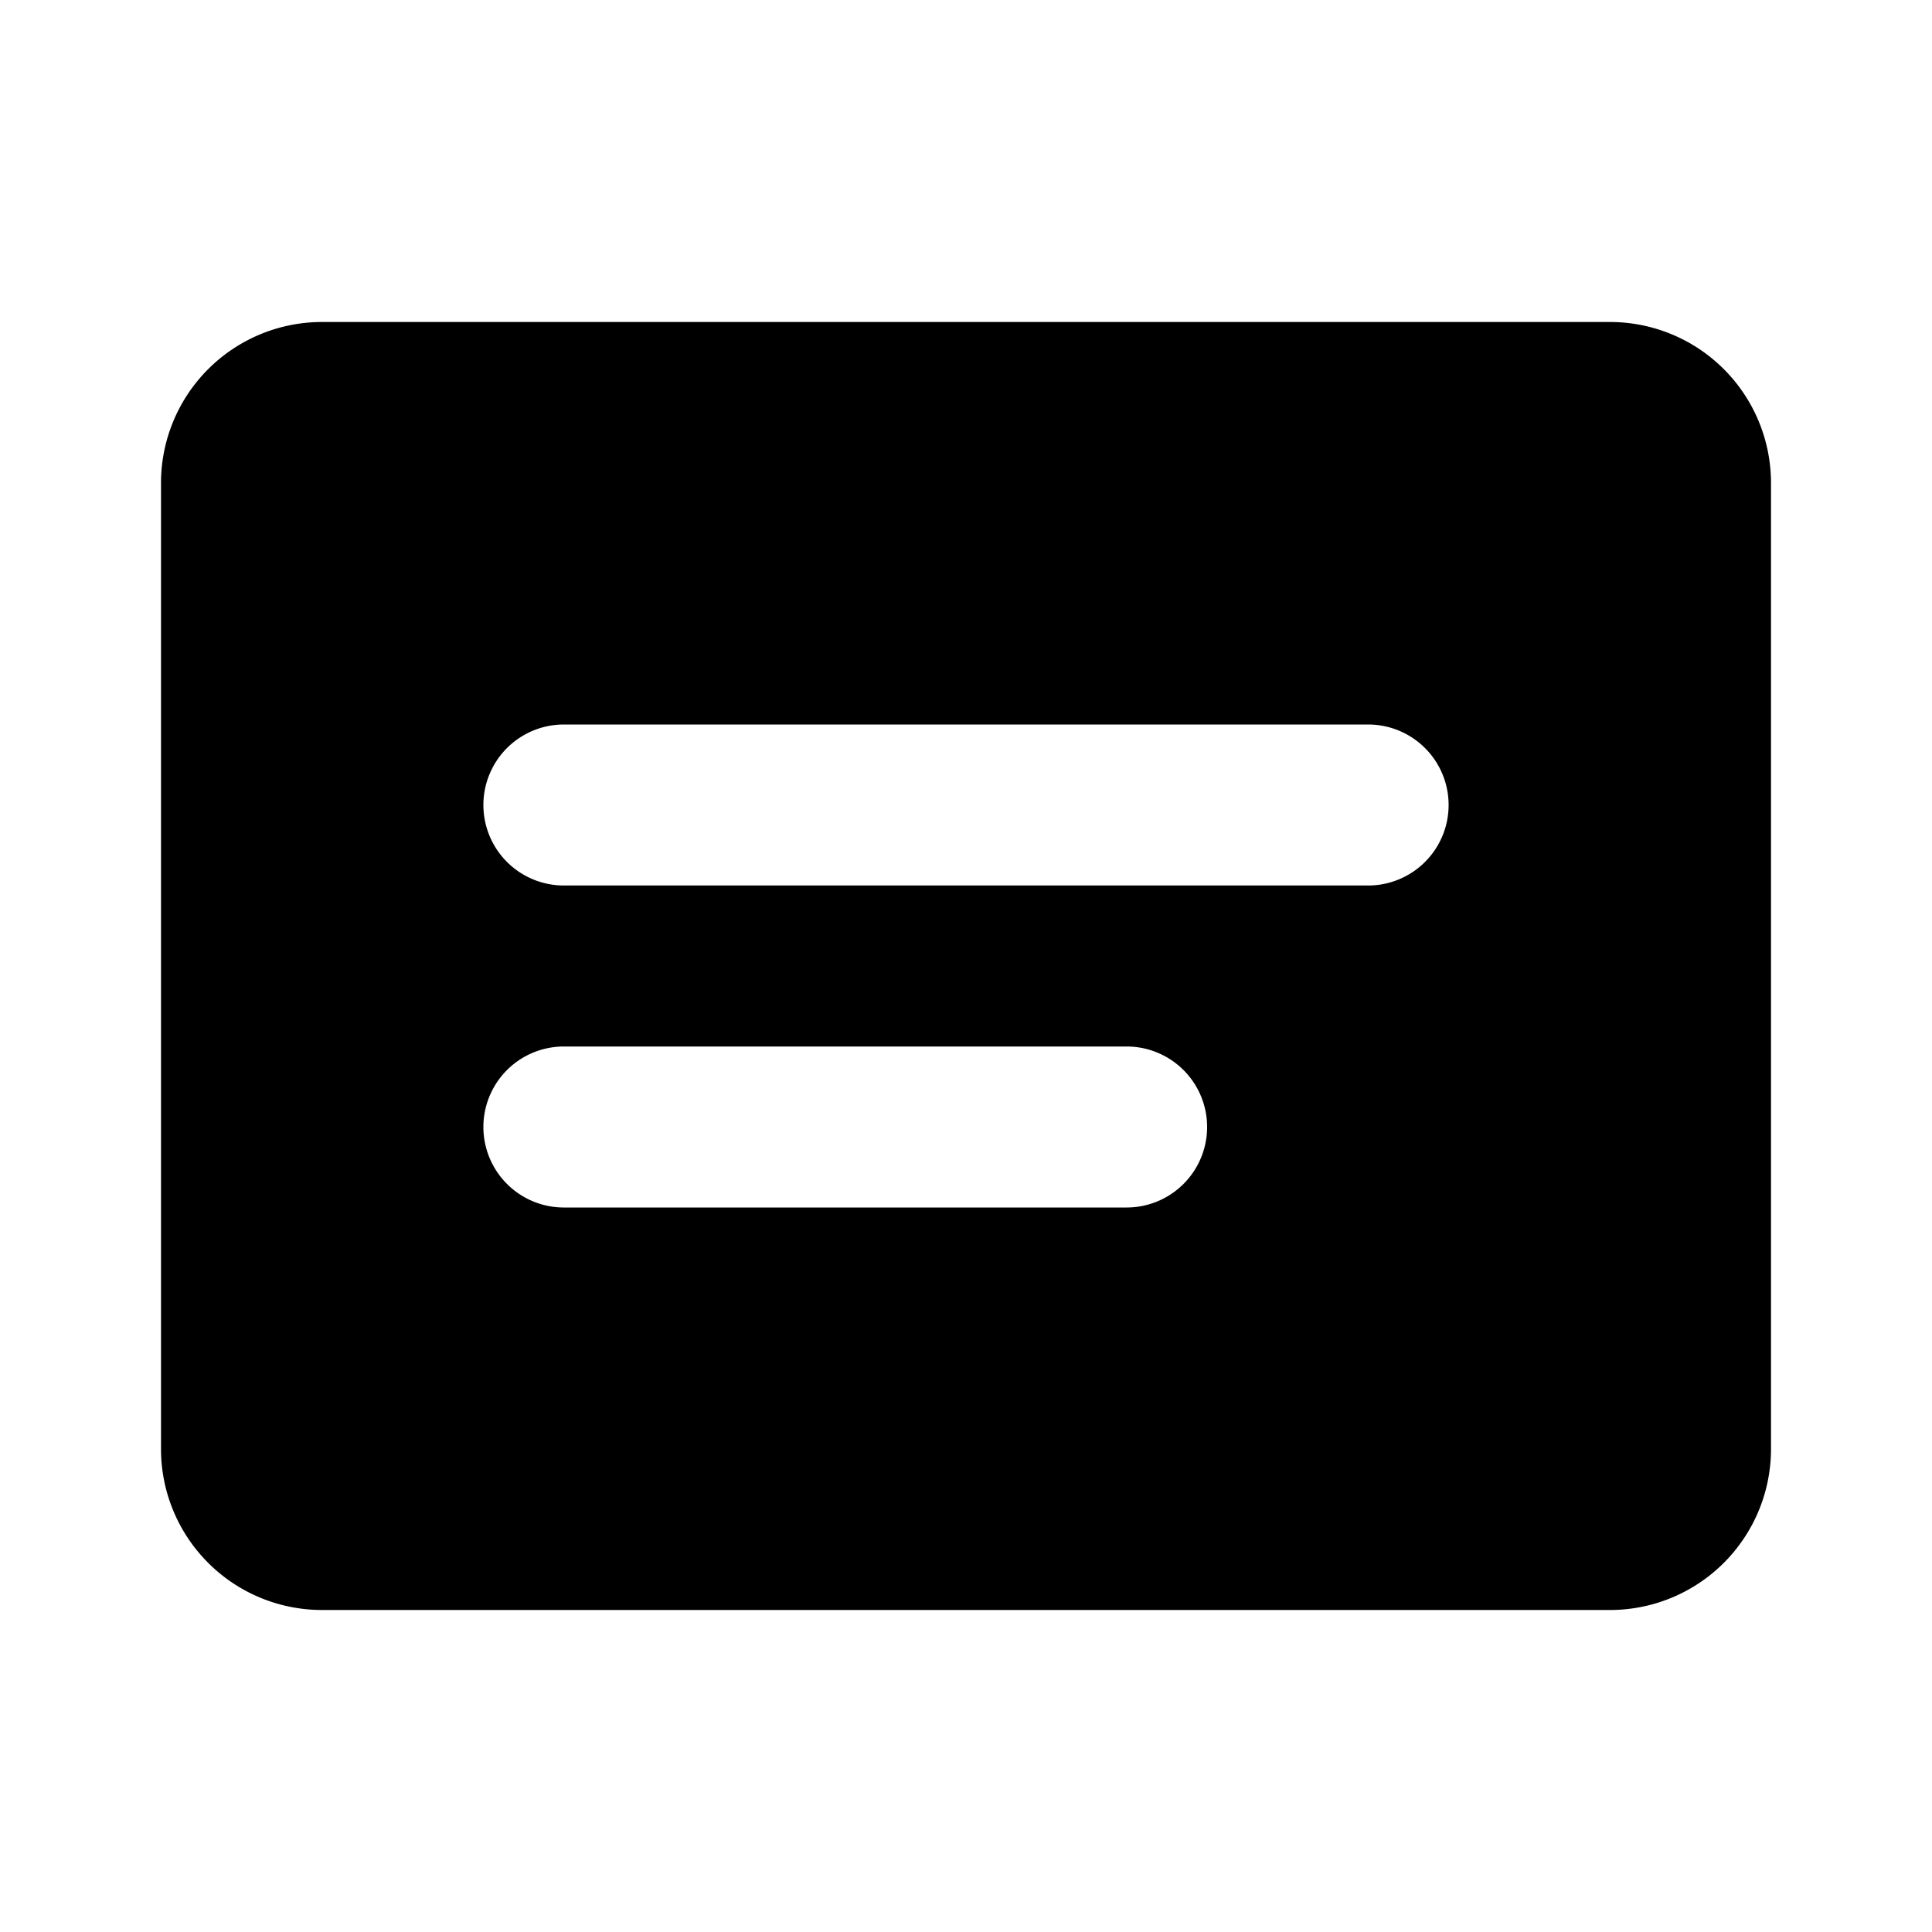 <?xml version="1.0" standalone="no"?><!DOCTYPE svg PUBLIC "-//W3C//DTD SVG 1.1//EN" "http://www.w3.org/Graphics/SVG/1.1/DTD/svg11.dtd"><svg t="1750904156311" class="icon" viewBox="0 0 1024 1024" version="1.1" xmlns="http://www.w3.org/2000/svg" p-id="6507" xmlns:xlink="http://www.w3.org/1999/xlink" width="200" height="200"><path d="M853.333 170.667H170.667a85.333 85.333 0 0 0-85.333 85.333v512a85.333 85.333 0 0 0 85.333 85.333h682.667a85.333 85.333 0 0 0 85.333-85.333V256a85.333 85.333 0 0 0-85.333-85.333zM298.667 384h426.667a42.667 42.667 0 0 1 0 85.333H298.667a42.667 42.667 0 0 1 0-85.333z m0 170.667h298.667a42.667 42.667 0 0 1 0 85.333H298.667a42.667 42.667 0 0 1 0-85.333z" p-id="7602"></path></svg>